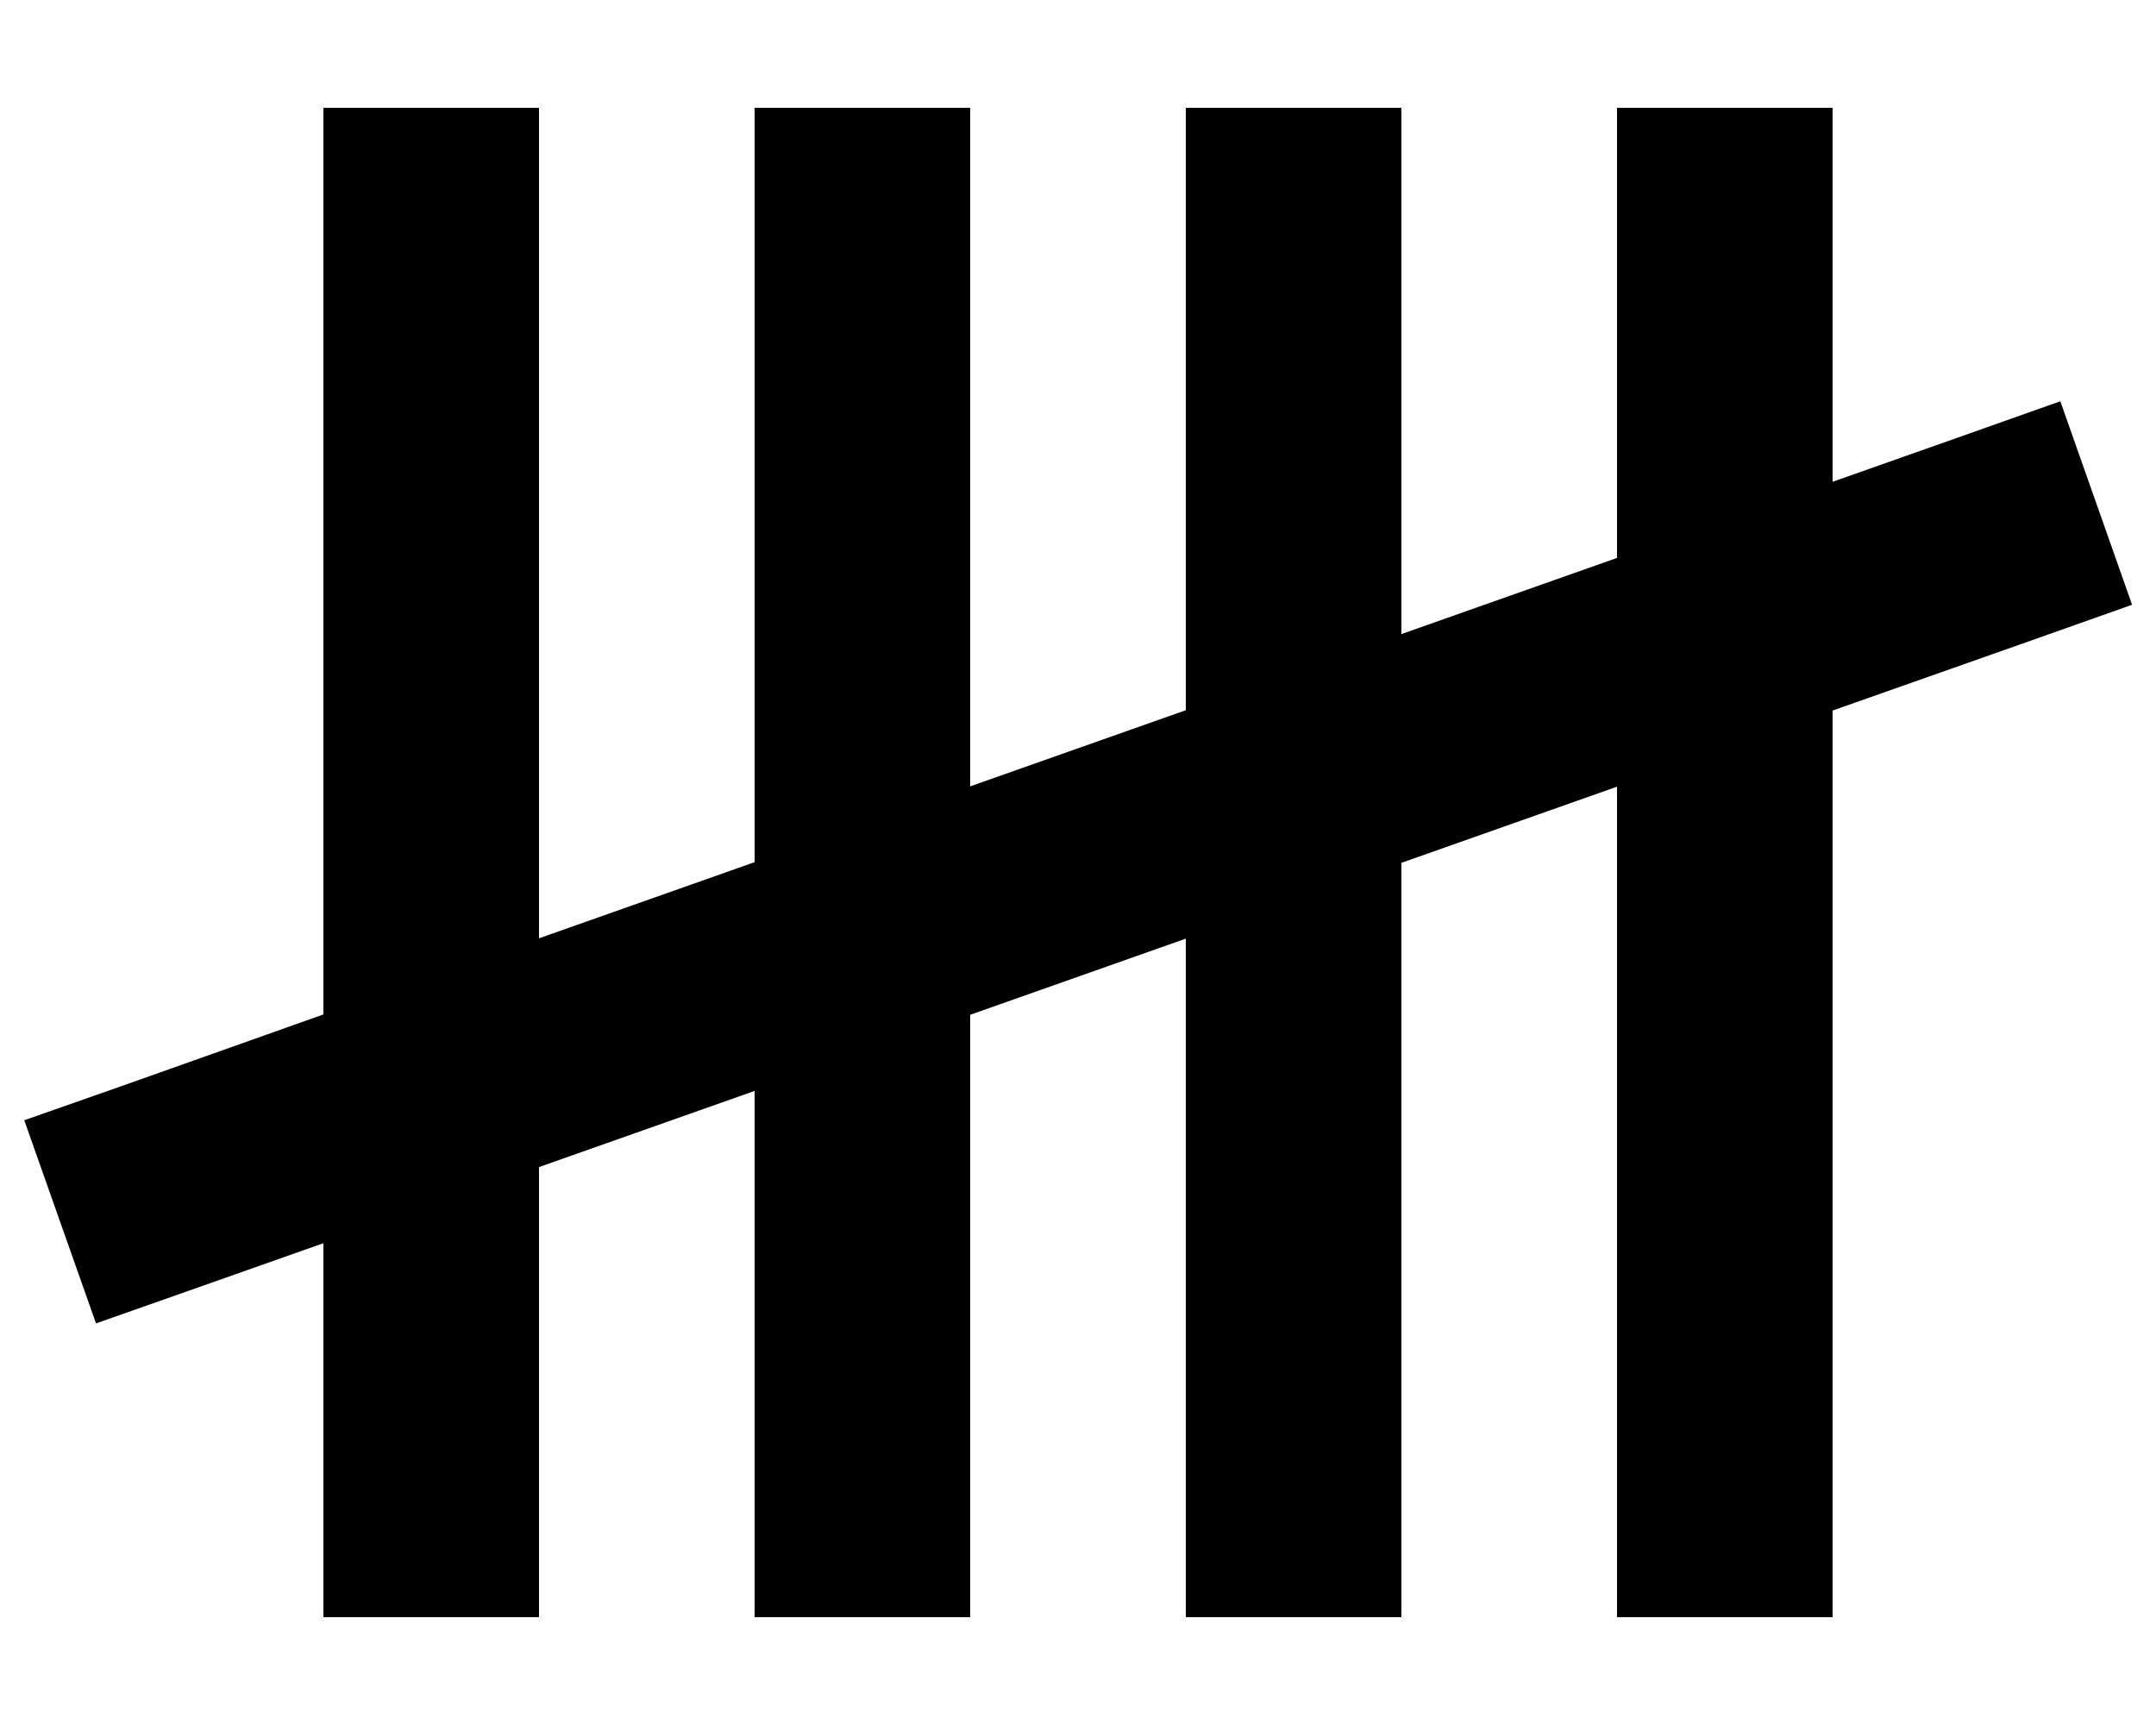 <svg xmlns="http://www.w3.org/2000/svg" viewBox="0 0 640 512"><path d="M160 32V64 278.5l64-22.6V64 32h64V64 233.4l64-22.6V64 32h64V64 188.2l64-22.6V64 32h64V64v79l37.4-13.2 30.2-10.7 21.3 60.4-30.2 10.7L544 210.9V448v32H480V448 233.5l-64 22.6V448v32H352V448 278.6l-64 22.6V448v32H224V448 323.8l-64 22.6V448v32H96V448 369L58.6 382.2 28.5 392.8 7.2 332.5l30.2-10.6L96 301.1V64 32h64z"/></svg>